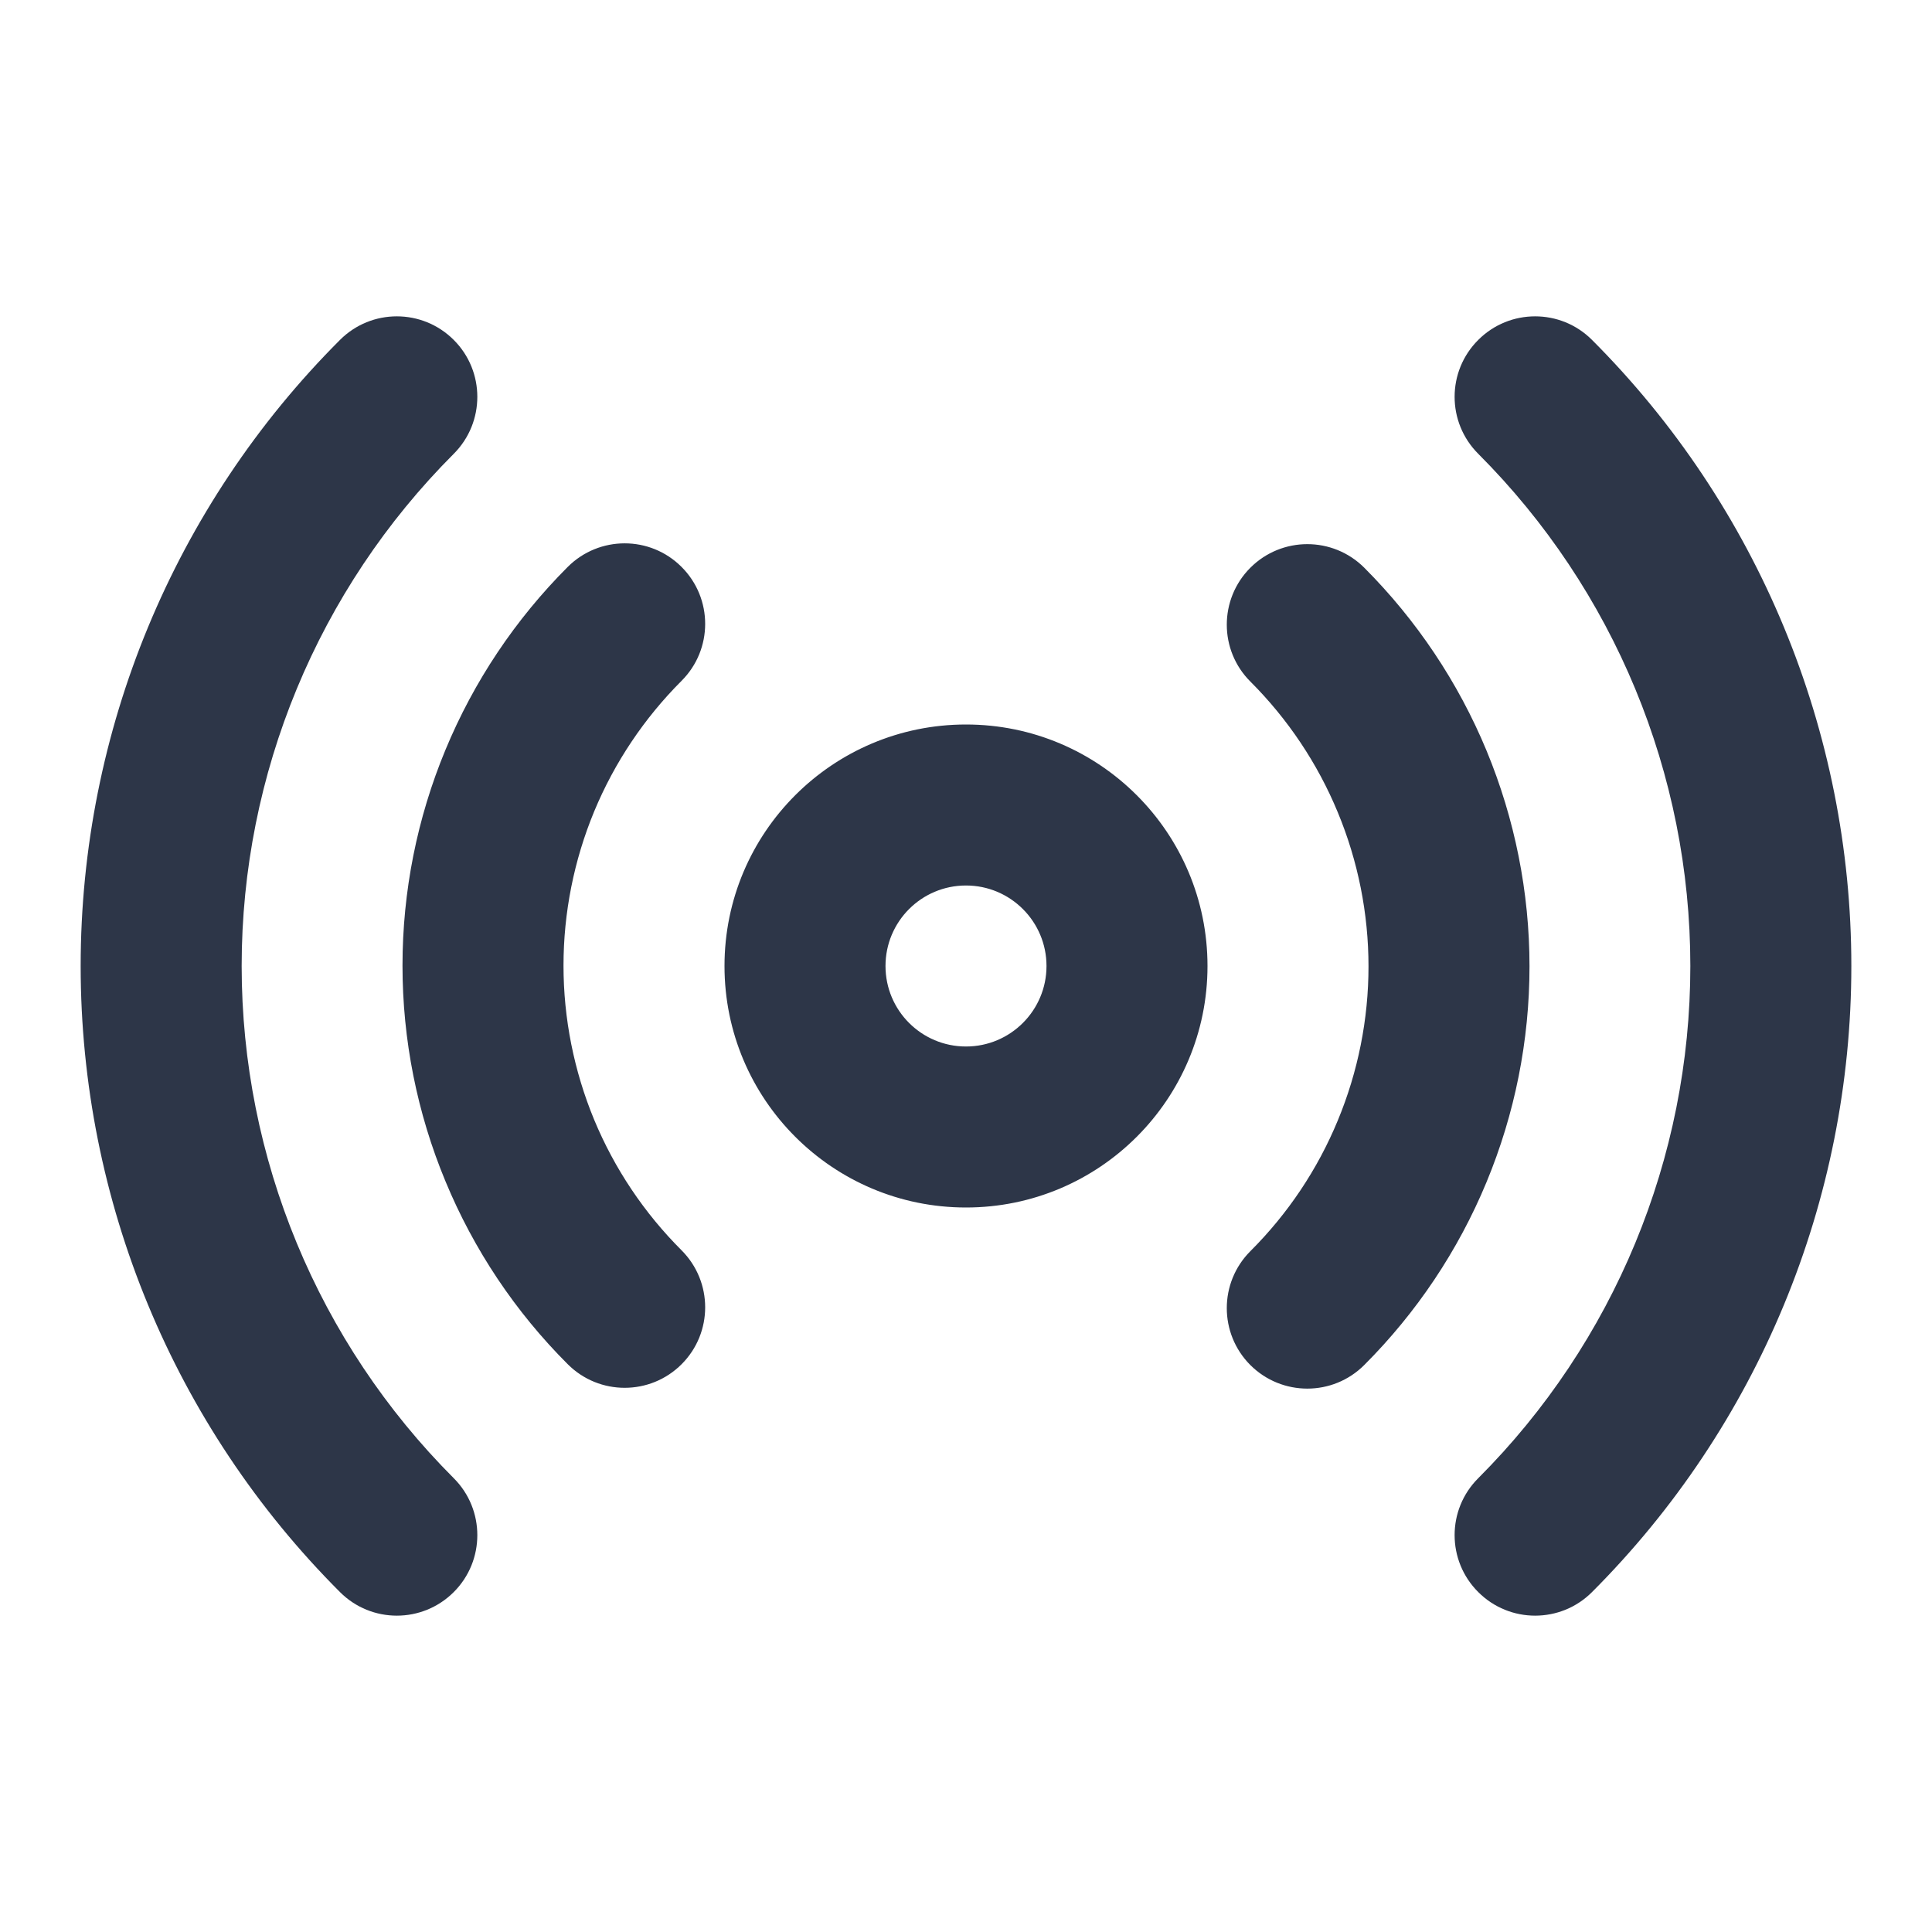<svg width="24" height="24" viewBox="0 0 24 24" fill="none" xmlns="http://www.w3.org/2000/svg">
<path fill-rule="evenodd" clip-rule="evenodd" d="M5.637 5.637C6.027 5.246 6.027 4.613 5.637 4.223C5.246 3.832 4.613 3.832 4.223 4.223C2.16 6.286 1.002 9.083 1.002 12C1.002 14.917 2.16 17.714 4.223 19.777C4.613 20.168 5.246 20.168 5.637 19.777C6.027 19.387 6.027 18.753 5.637 18.363C3.95 16.675 3.002 14.386 3.002 12C3.002 9.613 3.95 7.325 5.637 5.637ZM19.777 4.223C19.387 3.832 18.753 3.832 18.363 4.223C17.972 4.613 17.972 5.246 18.363 5.637C20.05 7.325 20.998 9.613 20.998 12C20.998 14.386 20.05 16.675 18.363 18.363C17.972 18.753 17.972 19.387 18.363 19.777C18.753 20.168 19.387 20.168 19.777 19.777C21.839 17.714 22.998 14.917 22.998 12C22.998 9.083 21.839 6.286 19.777 4.223ZM8.467 8.457C8.857 8.067 8.858 7.434 8.467 7.043C8.077 6.652 7.444 6.652 7.053 7.042C6.402 7.693 5.886 8.465 5.534 9.314C5.181 10.164 5 11.075 5 11.995C5 12.915 5.181 13.826 5.534 14.675C5.886 15.525 6.402 16.297 7.053 16.947C7.444 17.338 8.077 17.337 8.467 16.947C8.858 16.556 8.857 15.923 8.467 15.532C8.002 15.068 7.633 14.517 7.381 13.91C7.13 13.303 7 12.652 7 11.995C7 11.338 7.13 10.687 7.381 10.08C7.633 9.473 8.002 8.922 8.467 8.457ZM16.947 7.052C16.556 6.662 15.923 6.662 15.532 7.053C15.142 7.444 15.142 8.077 15.533 8.467C15.998 8.932 16.367 9.483 16.618 10.09C16.87 10.697 17 11.348 17 12.005C17 12.662 16.87 13.313 16.618 13.92C16.367 14.527 15.998 15.078 15.533 15.542C15.142 15.933 15.142 16.566 15.532 16.957C15.923 17.347 16.556 17.348 16.947 16.957C17.597 16.307 18.114 15.535 18.466 14.685C18.818 13.836 19 12.925 19 12.005C19 11.085 18.818 10.174 18.466 9.324C18.114 8.475 17.597 7.703 16.947 7.052ZM11 12C11 11.448 11.447 11 12 11C12.552 11 13 11.448 13 12C13 12.552 12.552 13 12 13C11.447 13 11 12.552 11 12ZM12 9C10.343 9 9 10.343 9 12C9 13.657 10.343 15 12 15C13.657 15 15 13.657 15 12C15 10.343 13.657 9 12 9Z" fill="#2D3648"/>
</svg>
